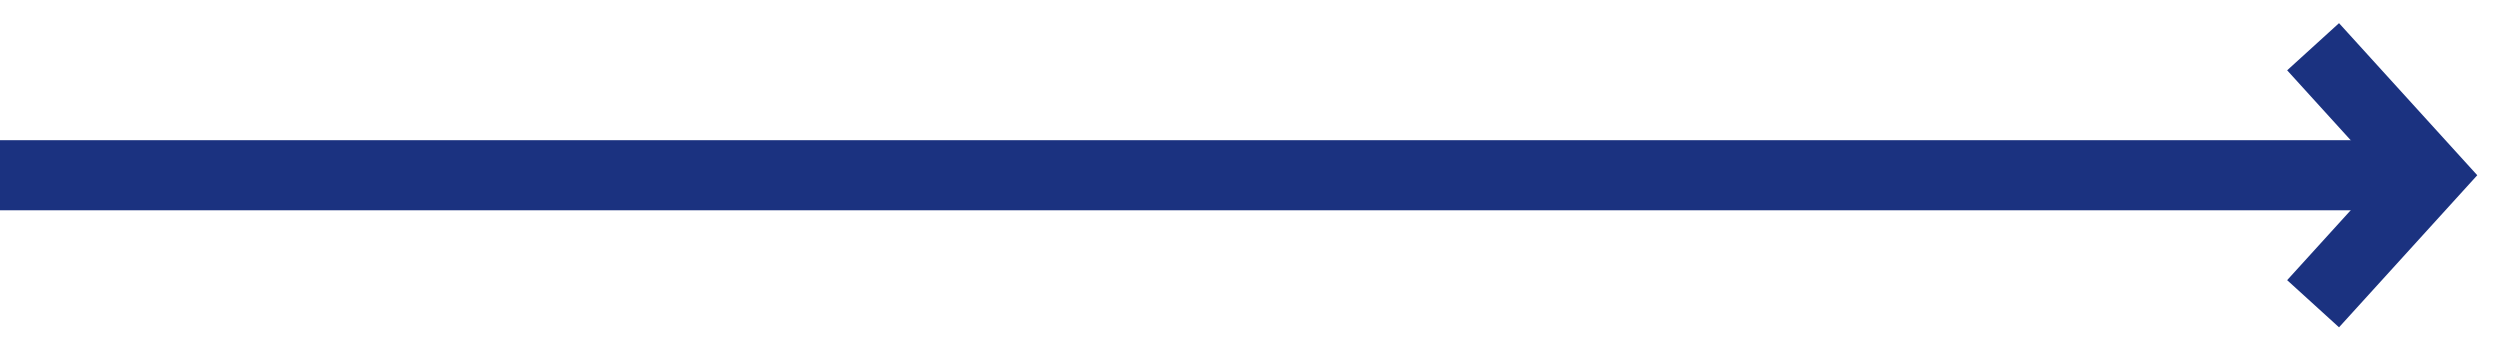 <svg width="107" height="15" viewBox="0 0 107 15" fill="none" xmlns="http://www.w3.org/2000/svg">
<path d="M0 7.5H104" stroke="#1B3280" stroke-width="3"/>
<path d="M99 2L104 7.5L99 13" stroke="#1B3280" stroke-width="3"/>
</svg>
